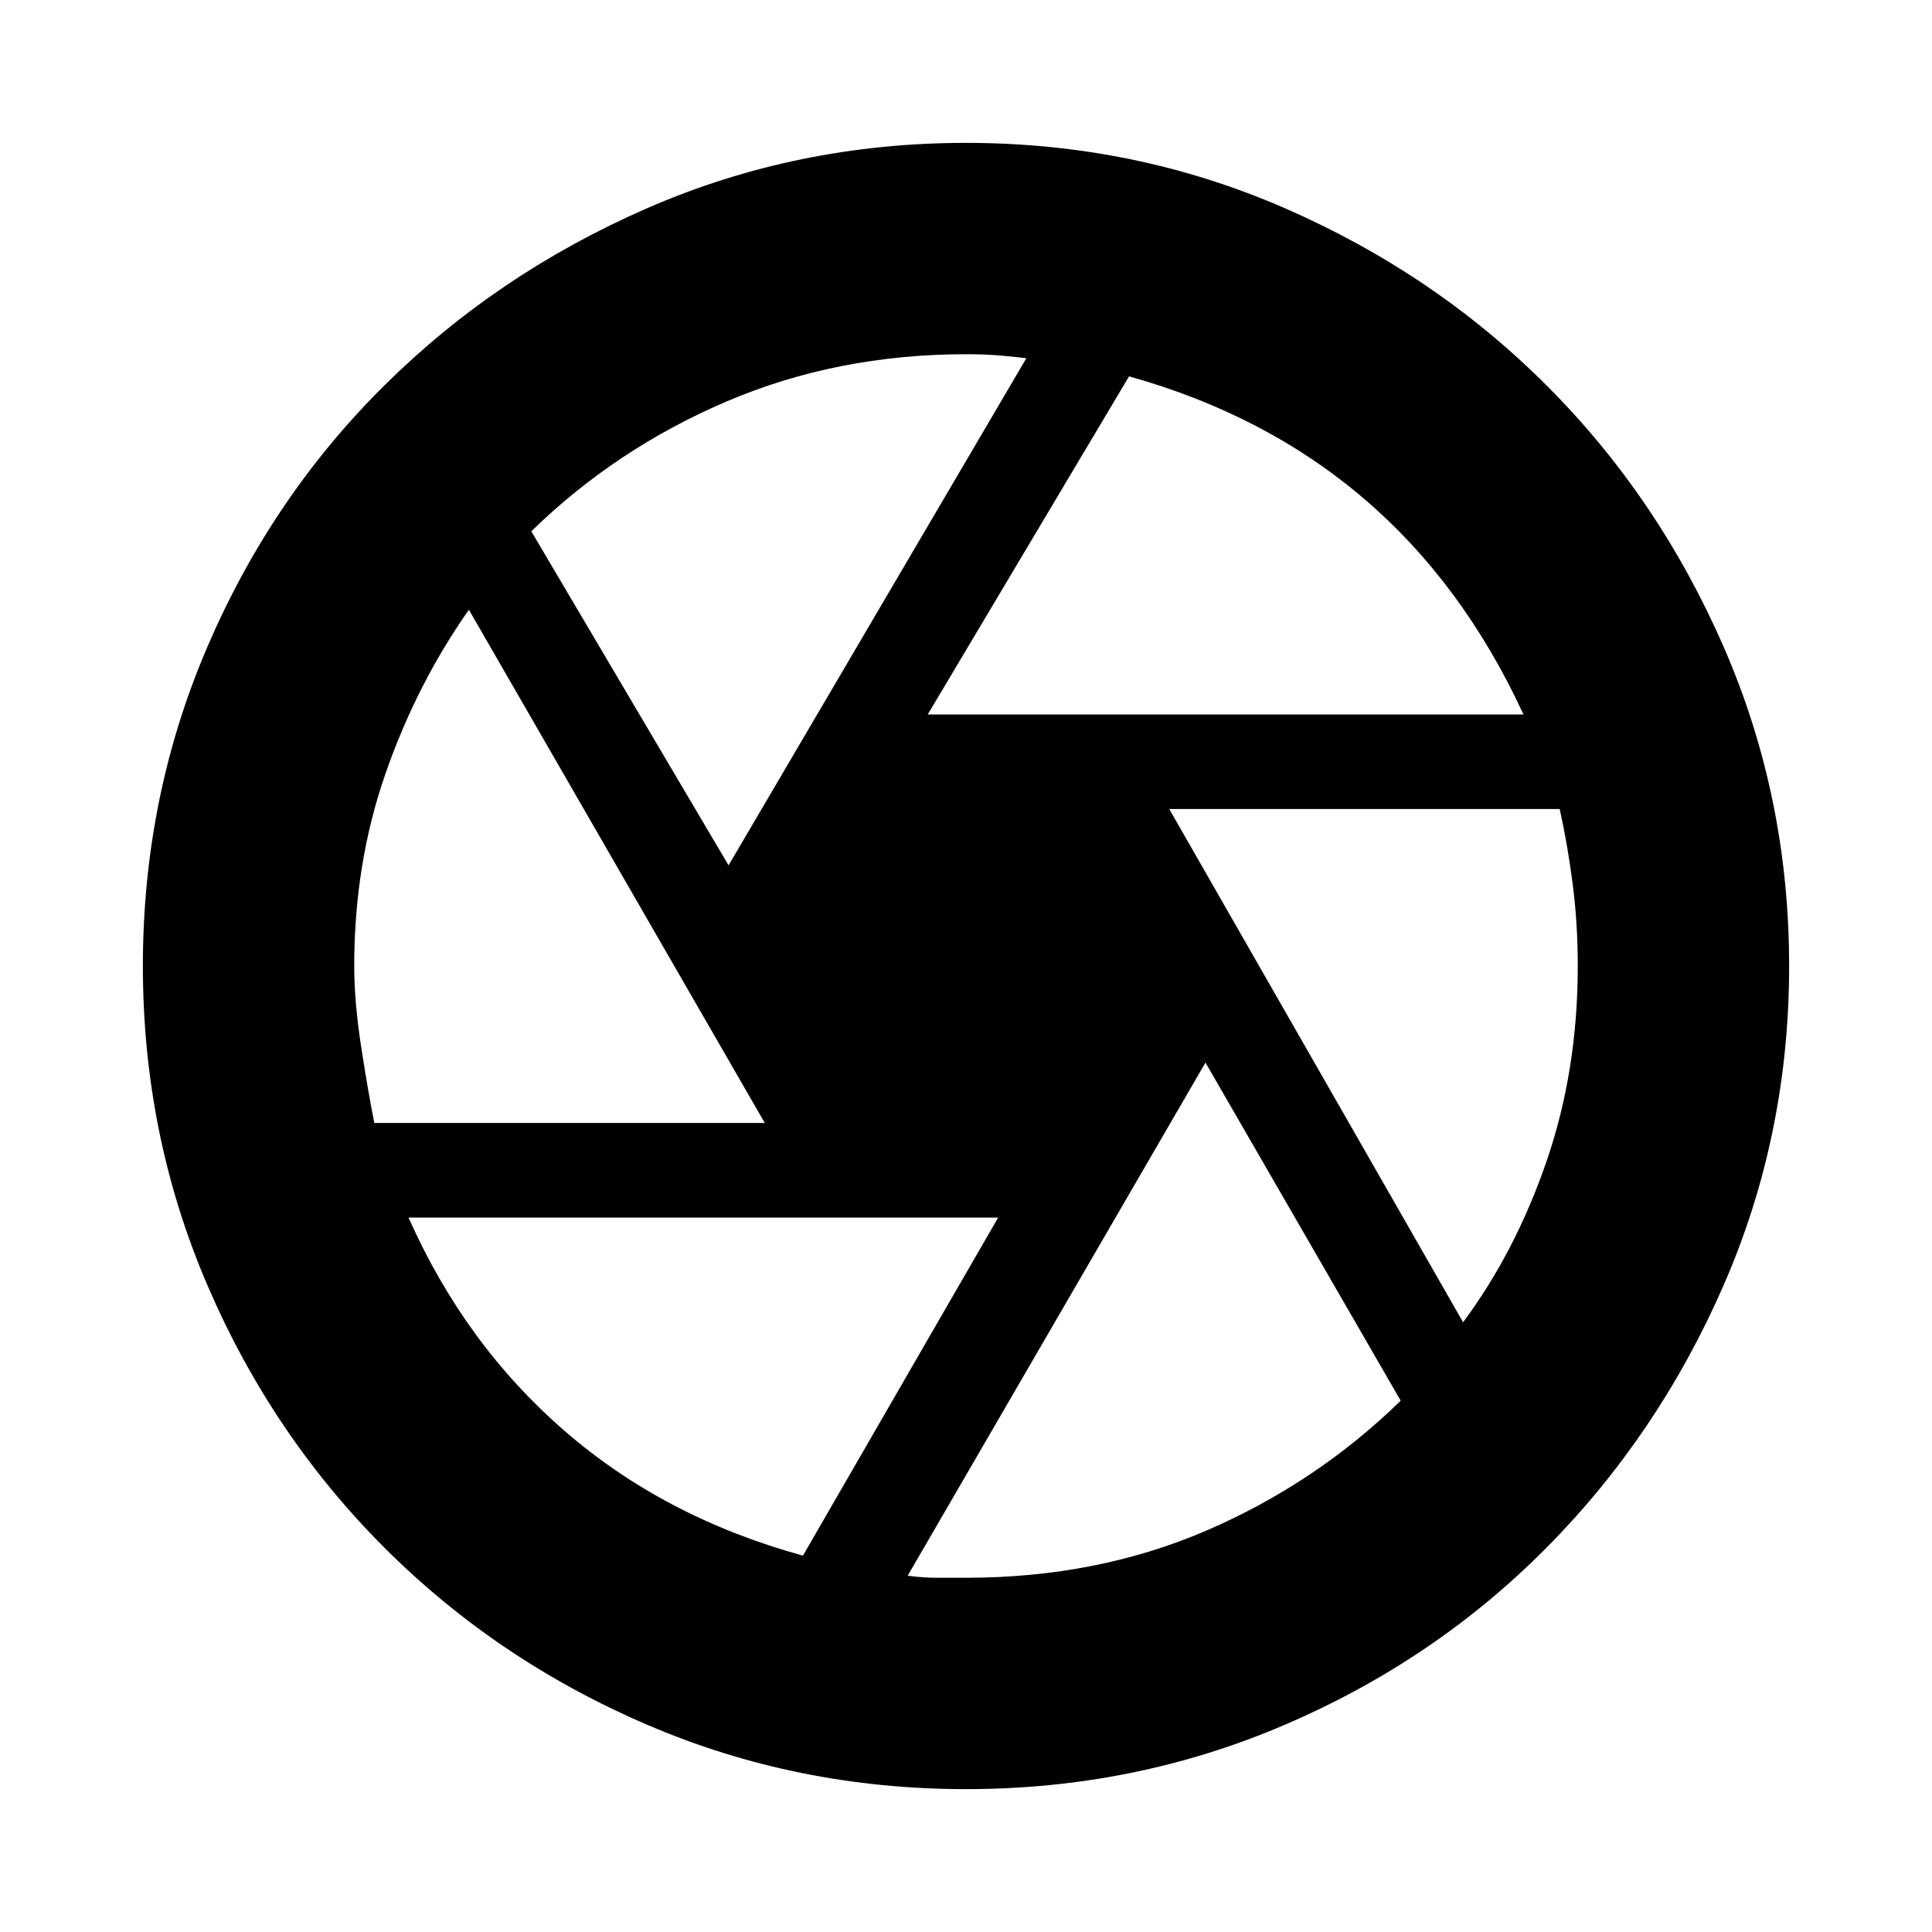 <svg xmlns="http://www.w3.org/2000/svg" height="20" width="20"><path d="M9.604 7.396h6.167q-.625-1.354-1.646-2.229t-2.437-1.271ZM7.542 8.958l3.083-5.25q-.167-.02-.313-.031-.145-.01-.312-.01-1.333 0-2.479.489Q6.375 4.646 5.5 5.5Zm-3.667 2.667h4.042L4.854 6.312q-.542.771-.864 1.698-.323.928-.323 1.99 0 .375.073.844.072.468.135.781Zm4.437 4.479 2.021-3.5H4.229q.583 1.313 1.615 2.208 1.031.896 2.468 1.292Zm1.688.229q1.354 0 2.49-.489 1.135-.49 2.01-1.344L12.479 11l-3.083 5.312q.166.021.302.021H10Zm5.146-2.645q.542-.73.864-1.667.323-.938.323-2.021 0-.438-.052-.844-.052-.406-.135-.781h-4.042ZM10 10Zm0 8.521q-1.75 0-3.302-.667-1.552-.666-2.719-1.833-1.167-1.167-1.833-2.719Q1.479 11.75 1.479 10t.667-3.302q.666-1.552 1.833-2.708 1.167-1.157 2.719-1.834Q8.25 1.479 10 1.479t3.302.677q1.552.677 2.708 1.834 1.157 1.156 1.834 2.708.677 1.552.677 3.302t-.677 3.302q-.677 1.552-1.834 2.719-1.156 1.167-2.708 1.833-1.552.667-3.302.667Z"/></svg>